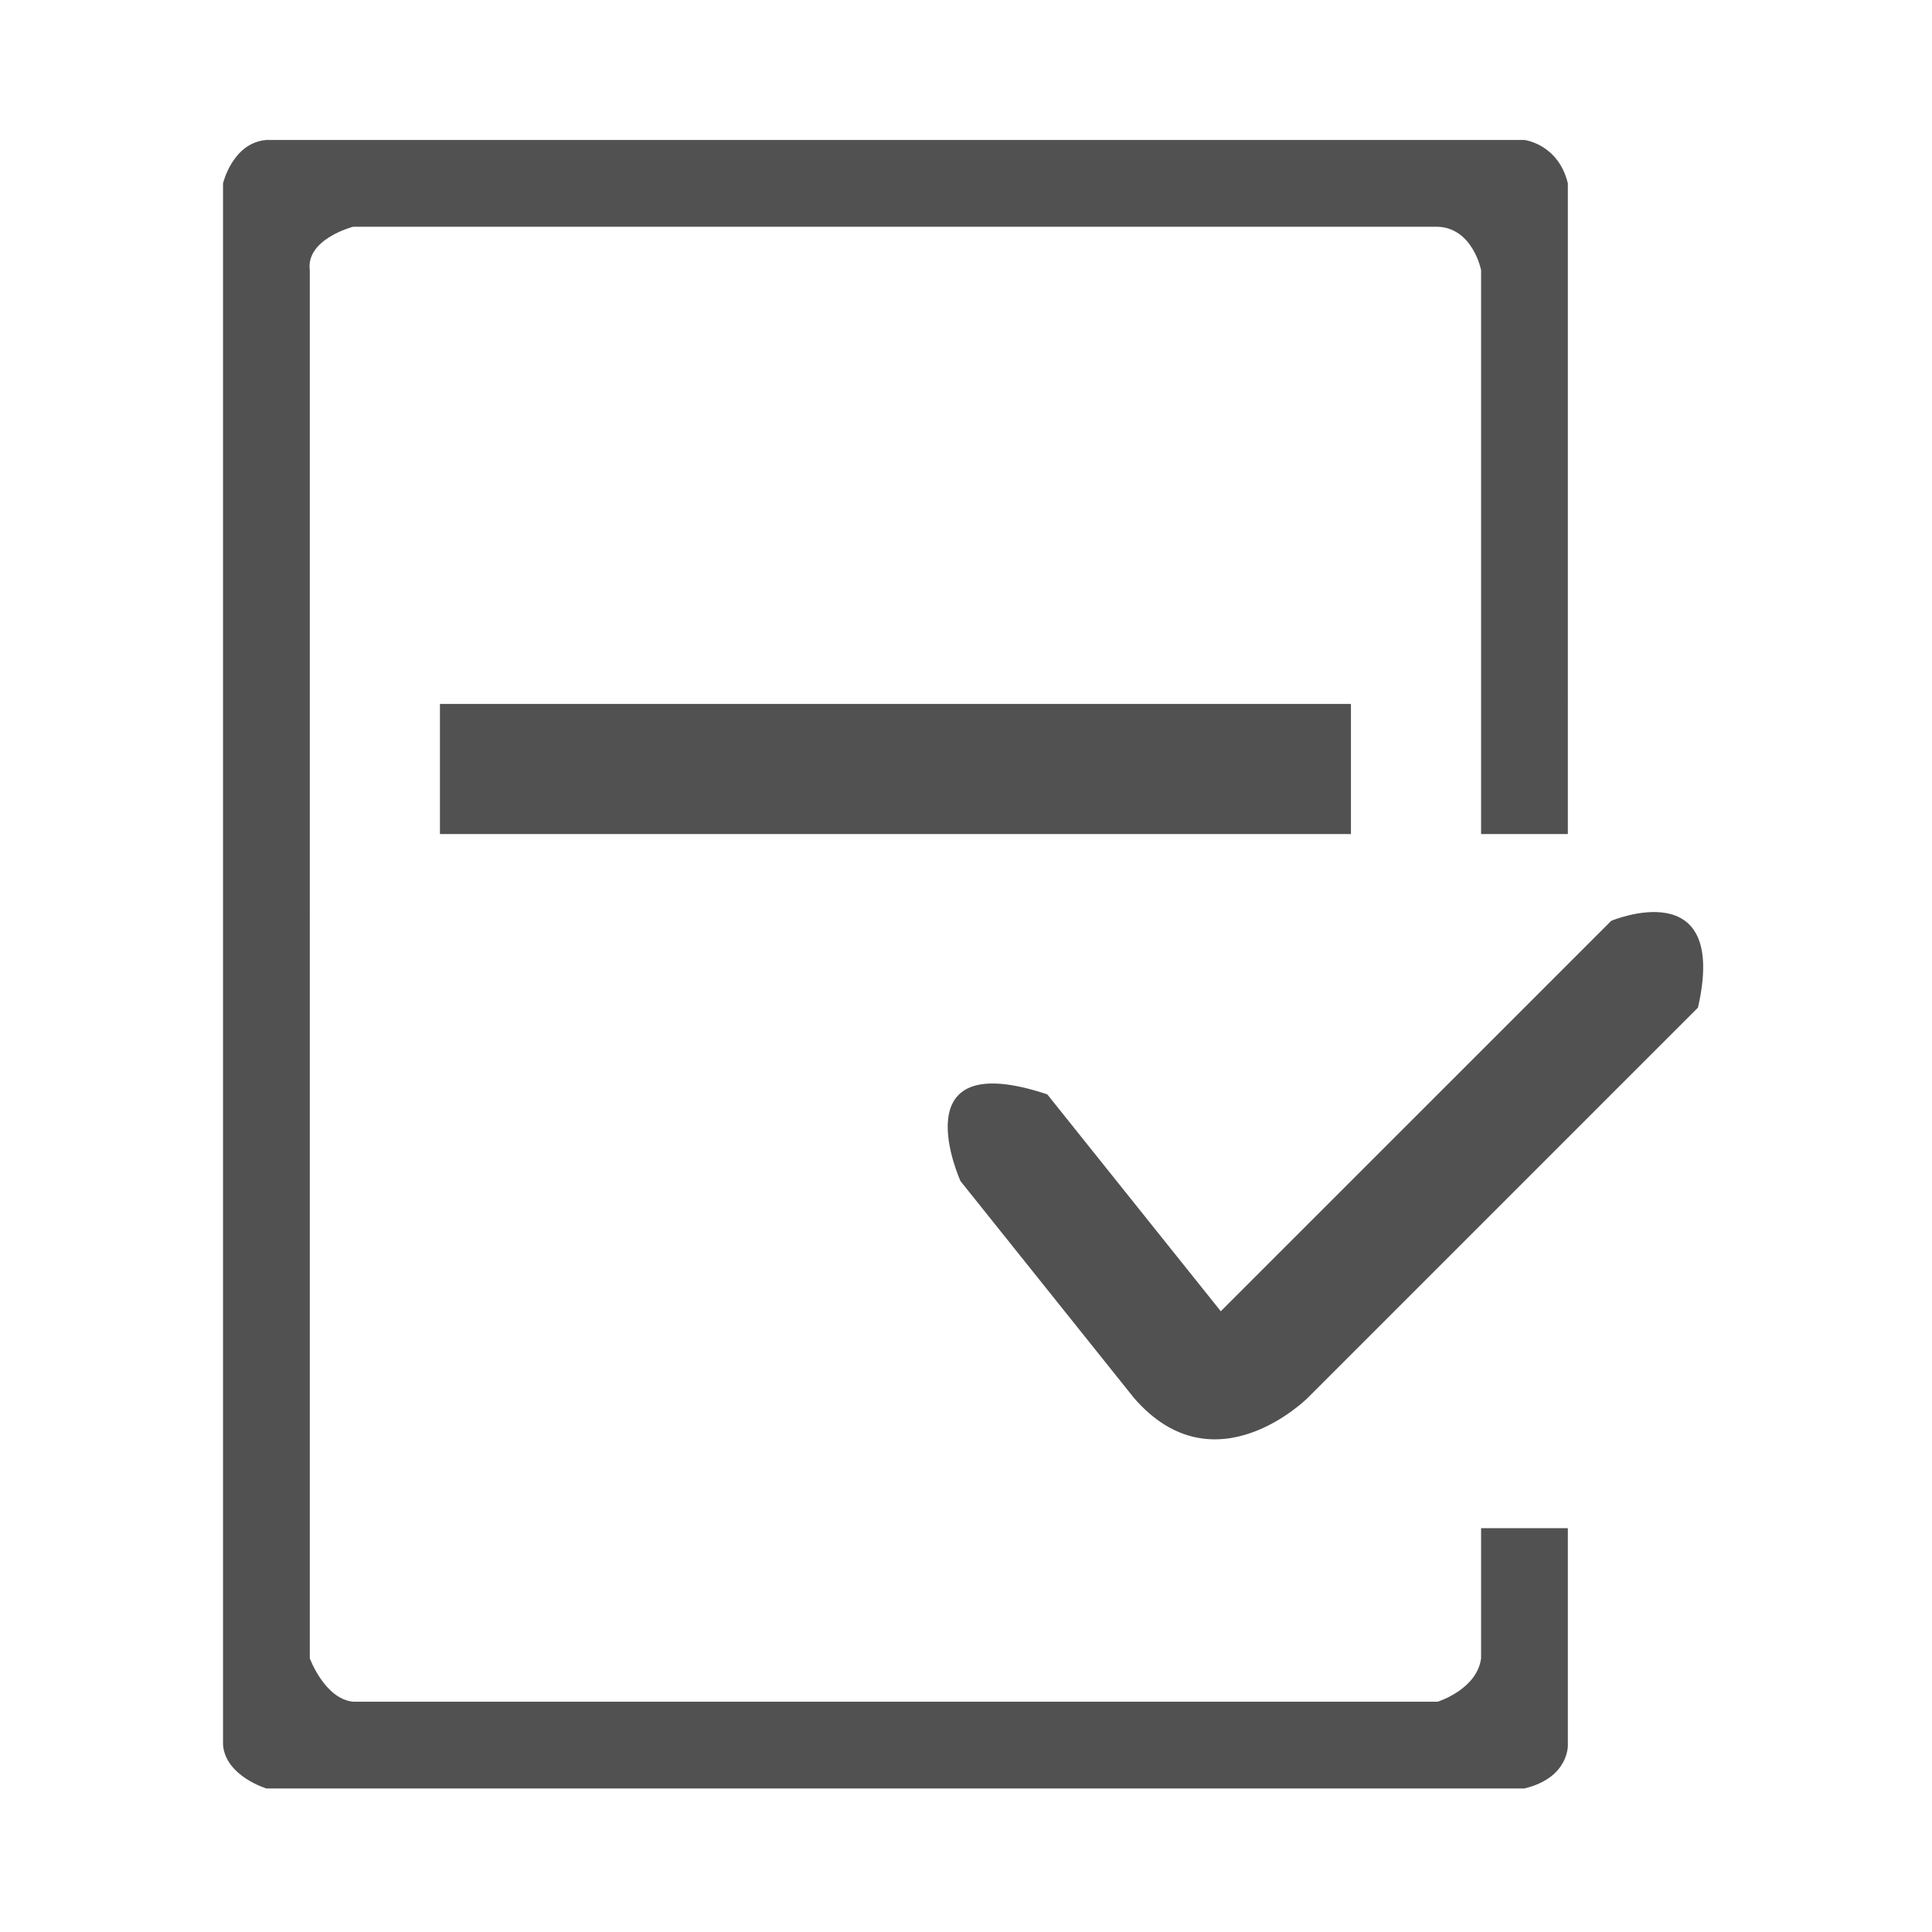 <?xml version="1.0" standalone="no"?><!DOCTYPE svg PUBLIC "-//W3C//DTD SVG 1.1//EN" "http://www.w3.org/Graphics/SVG/1.1/DTD/svg11.dtd"><svg t="1563948872236" class="icon" viewBox="0 0 1024 1024" version="1.1" xmlns="http://www.w3.org/2000/svg" p-id="2476" xmlns:xlink="http://www.w3.org/1999/xlink" width="46" height="46"><defs><style type="text/css"></style></defs><path d="M830.99 809.959l-45.985 0 0 68.978c-2.156 16.526-22.993 22.994-22.993 22.994L187.191 901.931c-15.089-1.437-22.993-22.994-22.993-22.994L164.198 143.167c-2.155-16.526 22.993-22.993 22.993-22.993l574.821 0c18.681 0.719 22.993 22.993 22.993 22.993l0 298.908 45.985 0L830.99 97.181c-5.03-20.837-22.994-22.993-22.994-22.993L141.206 74.189c-17.963 1.438-22.993 22.993-22.993 22.993l0 827.742c1.437 16.526 22.993 22.993 22.993 22.993l666.791 0c23.712-5.748 22.994-22.993 22.994-22.993L830.991 809.959zM716.025 442.074l0-68.978L233.176 373.096l0 68.978L716.025 442.074zM853.982 488.06 647.047 694.994l-91.971-114.963c-78.837-26.283-45.985 45.985-45.985 45.985l91.971 114.965c42.696 49.275 91.972 0 91.972 0l206.936-206.936C916.393 461.777 853.982 488.06 853.982 488.06z" p-id="2477" fill="#515151"></path></svg>